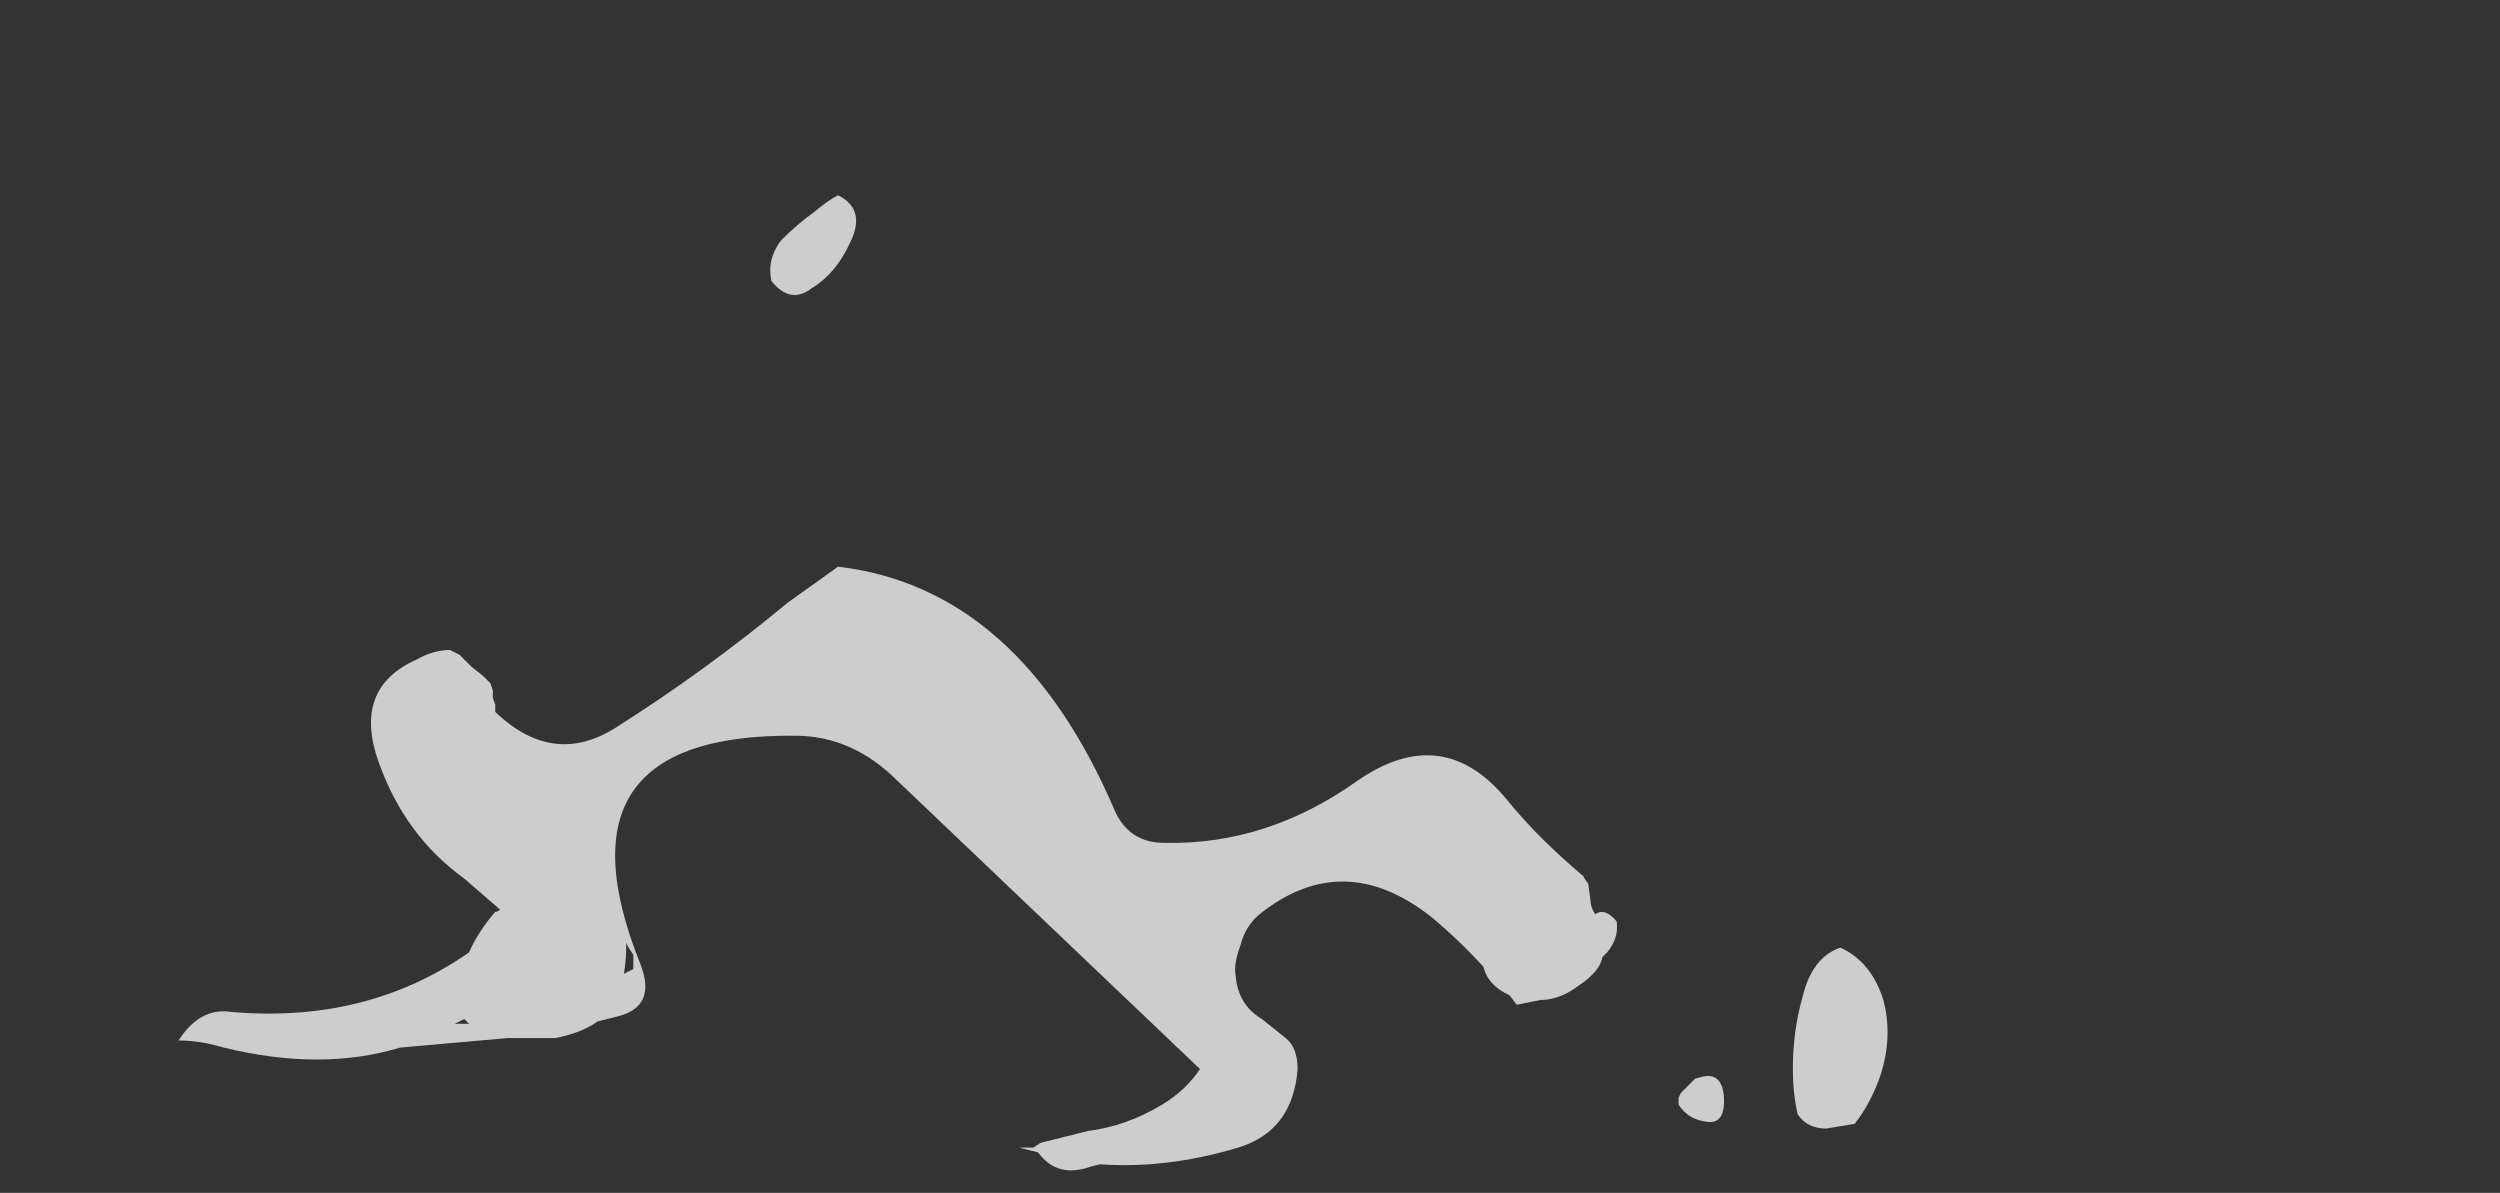 <?xml version="1.0" encoding="UTF-8" standalone="no"?>
<svg xmlns:ffdec="https://www.free-decompiler.com/flash" xmlns:xlink="http://www.w3.org/1999/xlink" ffdec:objectType="frame" height="175.35px" width="367.5px" xmlns="http://www.w3.org/2000/svg">
  <rect width="100%" height="100%" fill="#333333" stroke="none"/>
  <g transform="matrix(1.0, 0.0, 0.0, 1.0, 294.7, 148.05)">
    <use ffdec:characterId="3016" height="20.45" transform="matrix(7.0, 0.0, 0.0, 7.0, -268.45, -119.35)" width="35.9" xlink:href="#shape0"/>
  </g>
  <defs>
    <g id="shape0" transform="matrix(1.0, 0.0, 0.0, 1.0, 38.35, 17.05)">
      <path d="M-25.05 -15.1 Q-25.5 -14.75 -25.9 -15.25 -26.0 -15.7 -25.7 -16.1 -25.35 -16.45 -25.0 -16.7 -24.7 -16.95 -24.5 -17.05 -23.9 -16.75 -24.25 -16.05 -24.55 -15.4 -25.05 -15.1 M-24.5 -9.25 Q-20.7 -8.8 -18.7 -4.15 -18.4 -3.45 -17.65 -3.45 -15.5 -3.4 -13.6 -4.75 -11.8 -6.0 -10.45 -4.35 -9.8 -3.55 -8.85 -2.75 -8.8 -2.65 -8.75 -2.6 L-8.7 -2.25 Q-8.7 -2.1 -8.6 -1.95 -8.4 -2.1 -8.15 -1.8 -8.1 -1.45 -8.35 -1.15 L-8.45 -1.05 Q-8.5 -0.75 -8.95 -0.45 -9.35 -0.15 -9.75 -0.15 L-10.25 -0.05 -10.4 -0.25 Q-10.85 -0.45 -10.95 -0.85 -11.45 -1.4 -12.05 -1.9 -13.9 -3.35 -15.65 -1.95 -15.95 -1.7 -16.05 -1.3 -16.2 -0.9 -16.15 -0.65 -16.1 -0.05 -15.6 0.25 L-15.1 0.65 Q-14.85 0.85 -14.85 1.3 -14.95 2.6 -16.1 2.95 -17.6 3.4 -19.0 3.3 L-19.2 3.35 Q-19.9 3.6 -20.3 3.05 L-20.7 2.95 -20.4 2.95 -20.25 2.85 -19.25 2.6 Q-18.45 2.5 -17.7 2.05 -17.2 1.75 -16.9 1.3 L-23.25 -4.75 Q-24.2 -5.7 -25.4 -5.7 -30.6 -5.75 -28.65 -0.9 -28.3 0.0 -29.15 0.2 L-29.55 0.3 Q-29.9 0.55 -30.45 0.65 L-31.45 0.65 -33.7 0.85 Q-35.35 1.35 -37.4 0.85 -37.9 0.7 -38.35 0.7 -37.9 0.0 -37.25 0.1 -34.4 0.35 -32.25 -1.15 -32.05 -1.6 -31.7 -2.0 -31.65 -2.0 -31.6 -2.05 L-32.35 -2.7 Q-33.6 -3.6 -34.15 -5.15 -34.7 -6.7 -33.35 -7.3 -33.0 -7.5 -32.65 -7.5 L-32.45 -7.4 -32.2 -7.15 -31.95 -6.95 -31.8 -6.8 -31.75 -6.65 -31.75 -6.5 -31.7 -6.35 -31.7 -6.2 Q-30.5 -5.05 -29.2 -5.85 -27.3 -7.05 -25.55 -8.5 L-24.5 -9.25 M-28.95 -1.3 Q-28.95 -0.95 -29.0 -0.7 -28.9 -0.75 -28.8 -0.8 L-28.8 -1.1 -28.9 -1.25 -28.95 -1.35 -28.95 -1.3 M-2.55 -0.15 Q-2.35 0.6 -2.6 1.4 -2.8 2.0 -3.15 2.45 L-3.75 2.55 Q-4.15 2.55 -4.35 2.25 -4.45 1.8 -4.45 1.3 -4.45 0.5 -4.25 -0.2 -4.05 -1.05 -3.45 -1.25 -2.8 -0.95 -2.55 -0.15 M-6.3 2.4 Q-6.65 2.35 -6.85 2.05 L-6.85 1.9 -6.8 1.8 Q-6.65 1.65 -6.5 1.5 L-6.3 1.45 Q-5.95 1.4 -5.9 1.85 -5.85 2.5 -6.3 2.4 M-32.25 0.35 L-32.35 0.25 -32.55 0.35 -32.25 0.35" fill="#ffffff" fill-opacity="0.753" fill-rule="evenodd" stroke="none"/>
    </g>
  </defs>
</svg>
